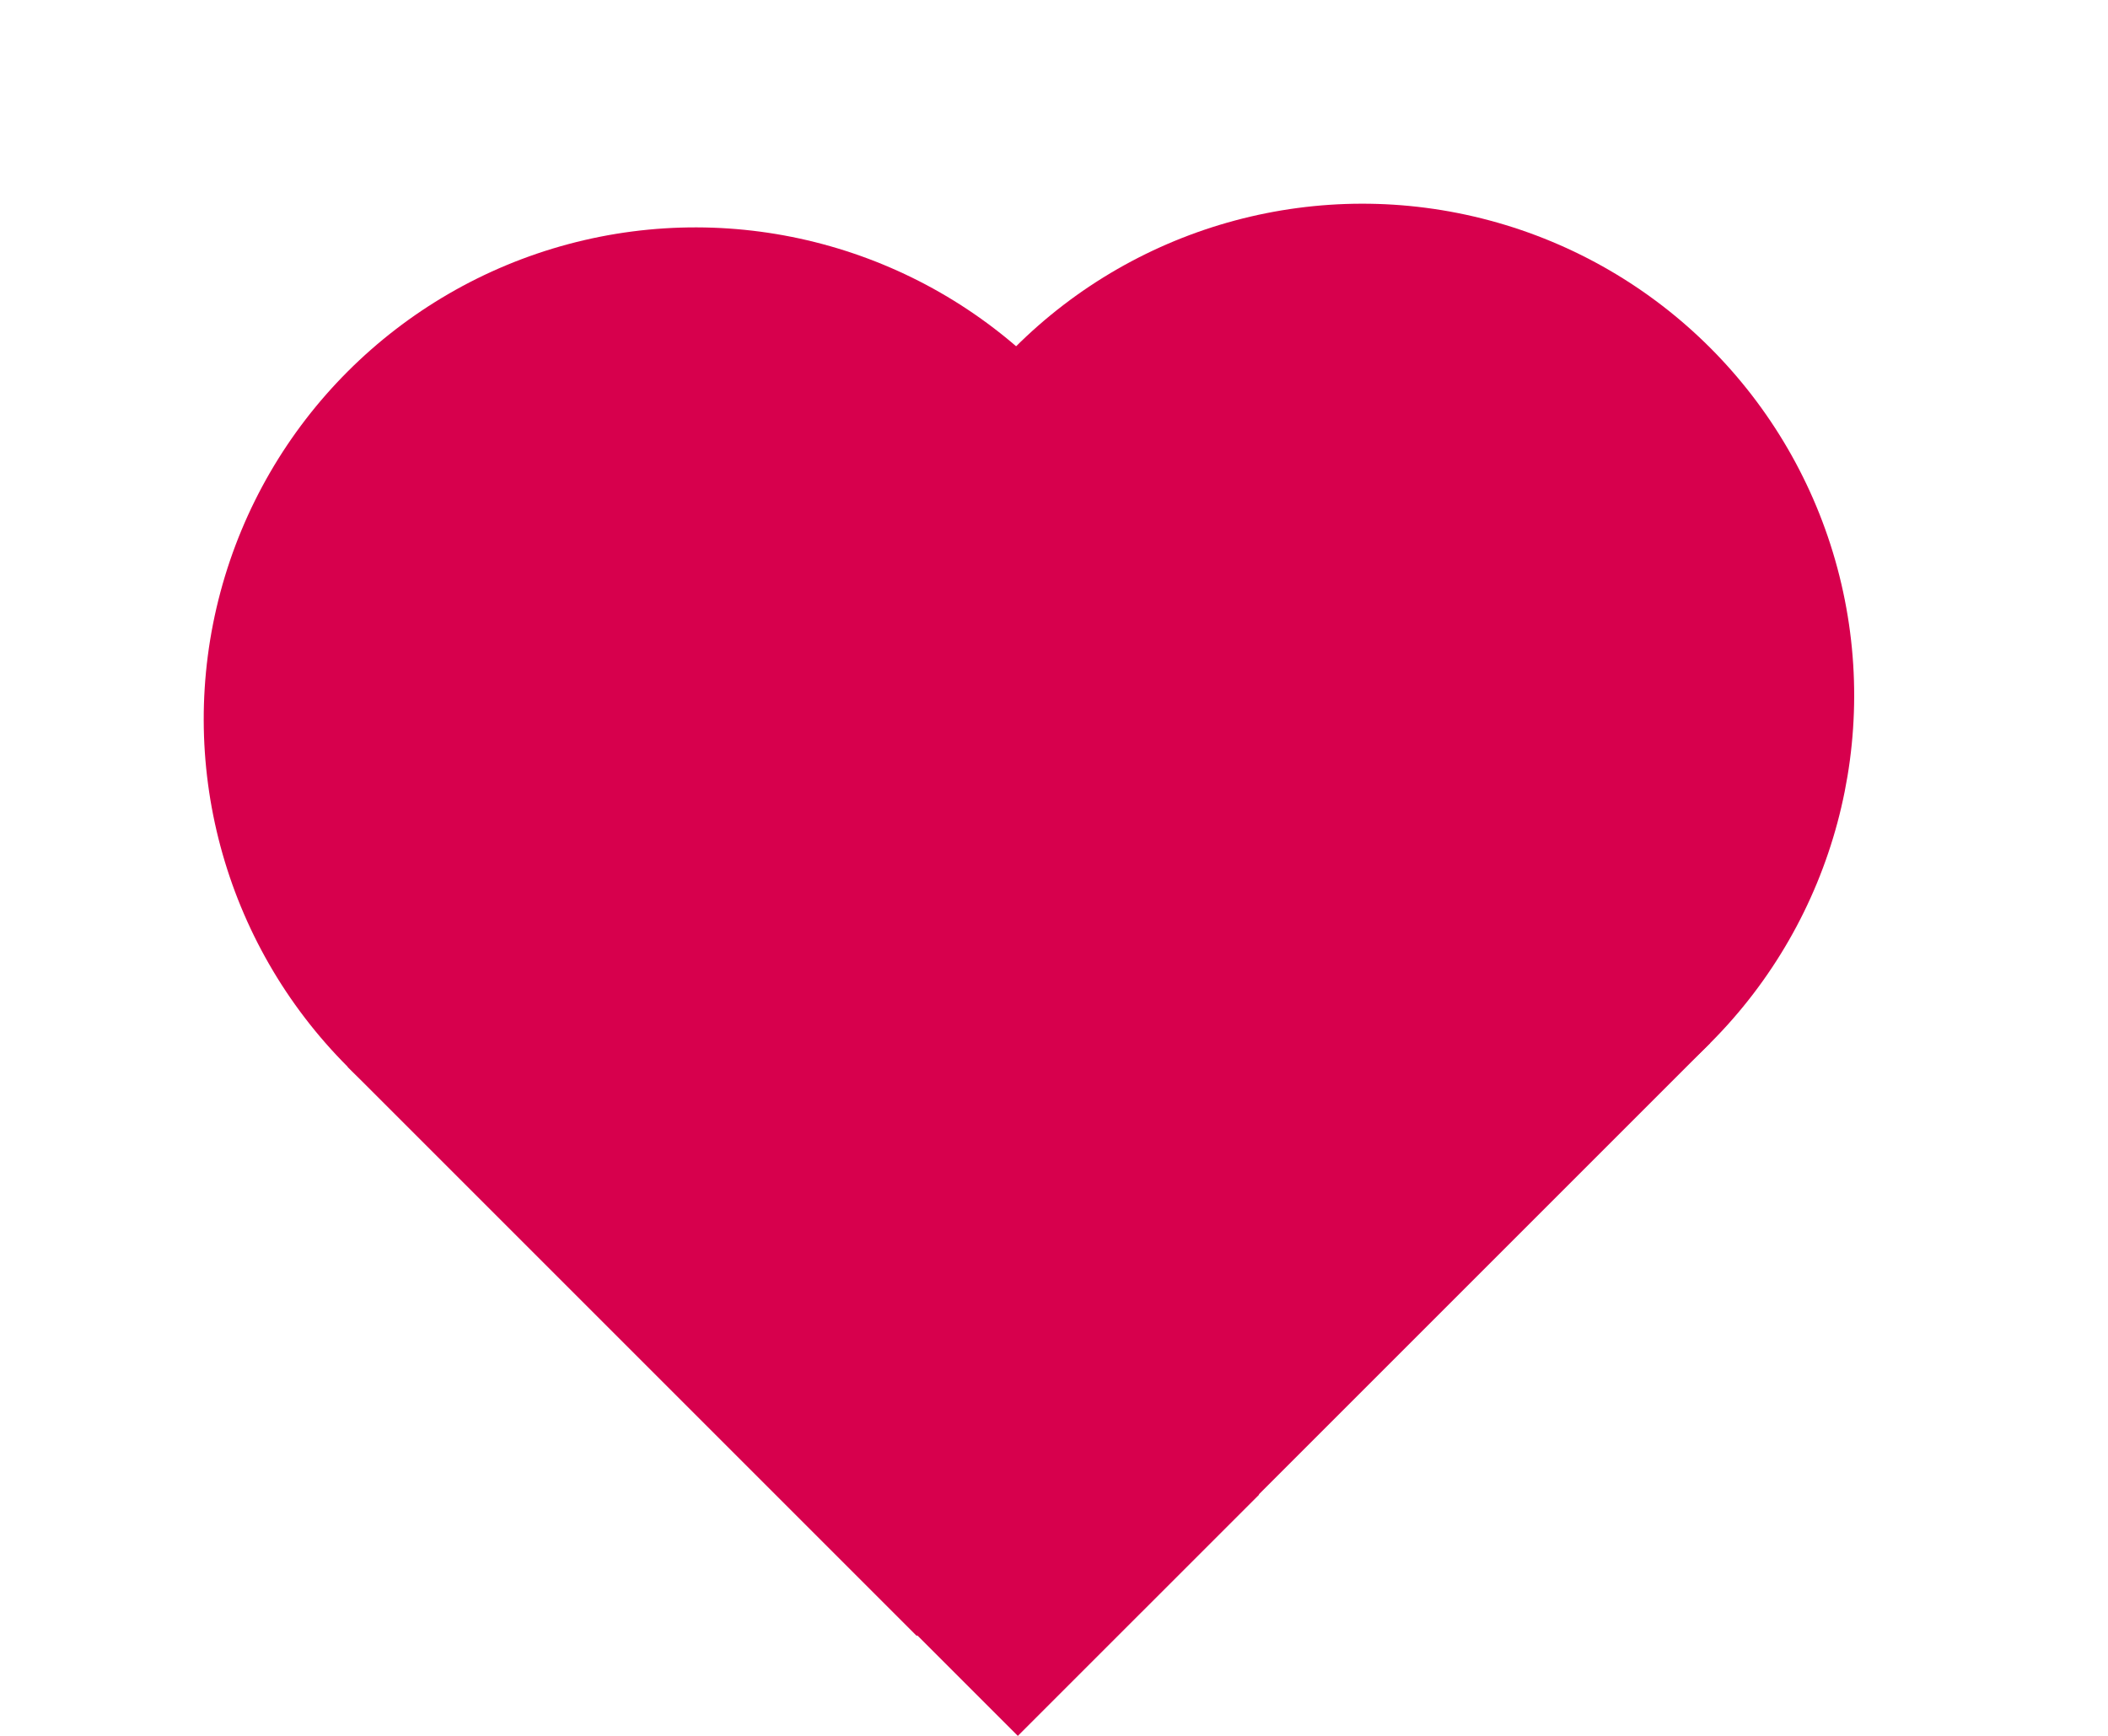 <svg xmlns="http://www.w3.org/2000/svg" width="17" height="14" fill="none" viewBox="0 0 17 14"><circle cx="5.609" cy="5.8" r="3.966" fill="#D7004D" transform="rotate(-45 5.609 5.8)"/><rect width="7.932" height="6.49" x="2.804" y="8.605" fill="#D7004D" transform="rotate(-45 2.804 8.605)"/><circle cx="10.987" cy="5.609" r="3.966" fill="#D7004D" transform="rotate(45 10.987 5.609)"/><rect width="7.932" height="6.49" x="8.183" y="2.804" fill="#D7004D" transform="rotate(45 8.183 2.804)"/><rect width="2.752" height="3.01" x="6.08" y="11.872" fill="#D7004D" transform="rotate(-45 6.08 11.872)"/></svg>